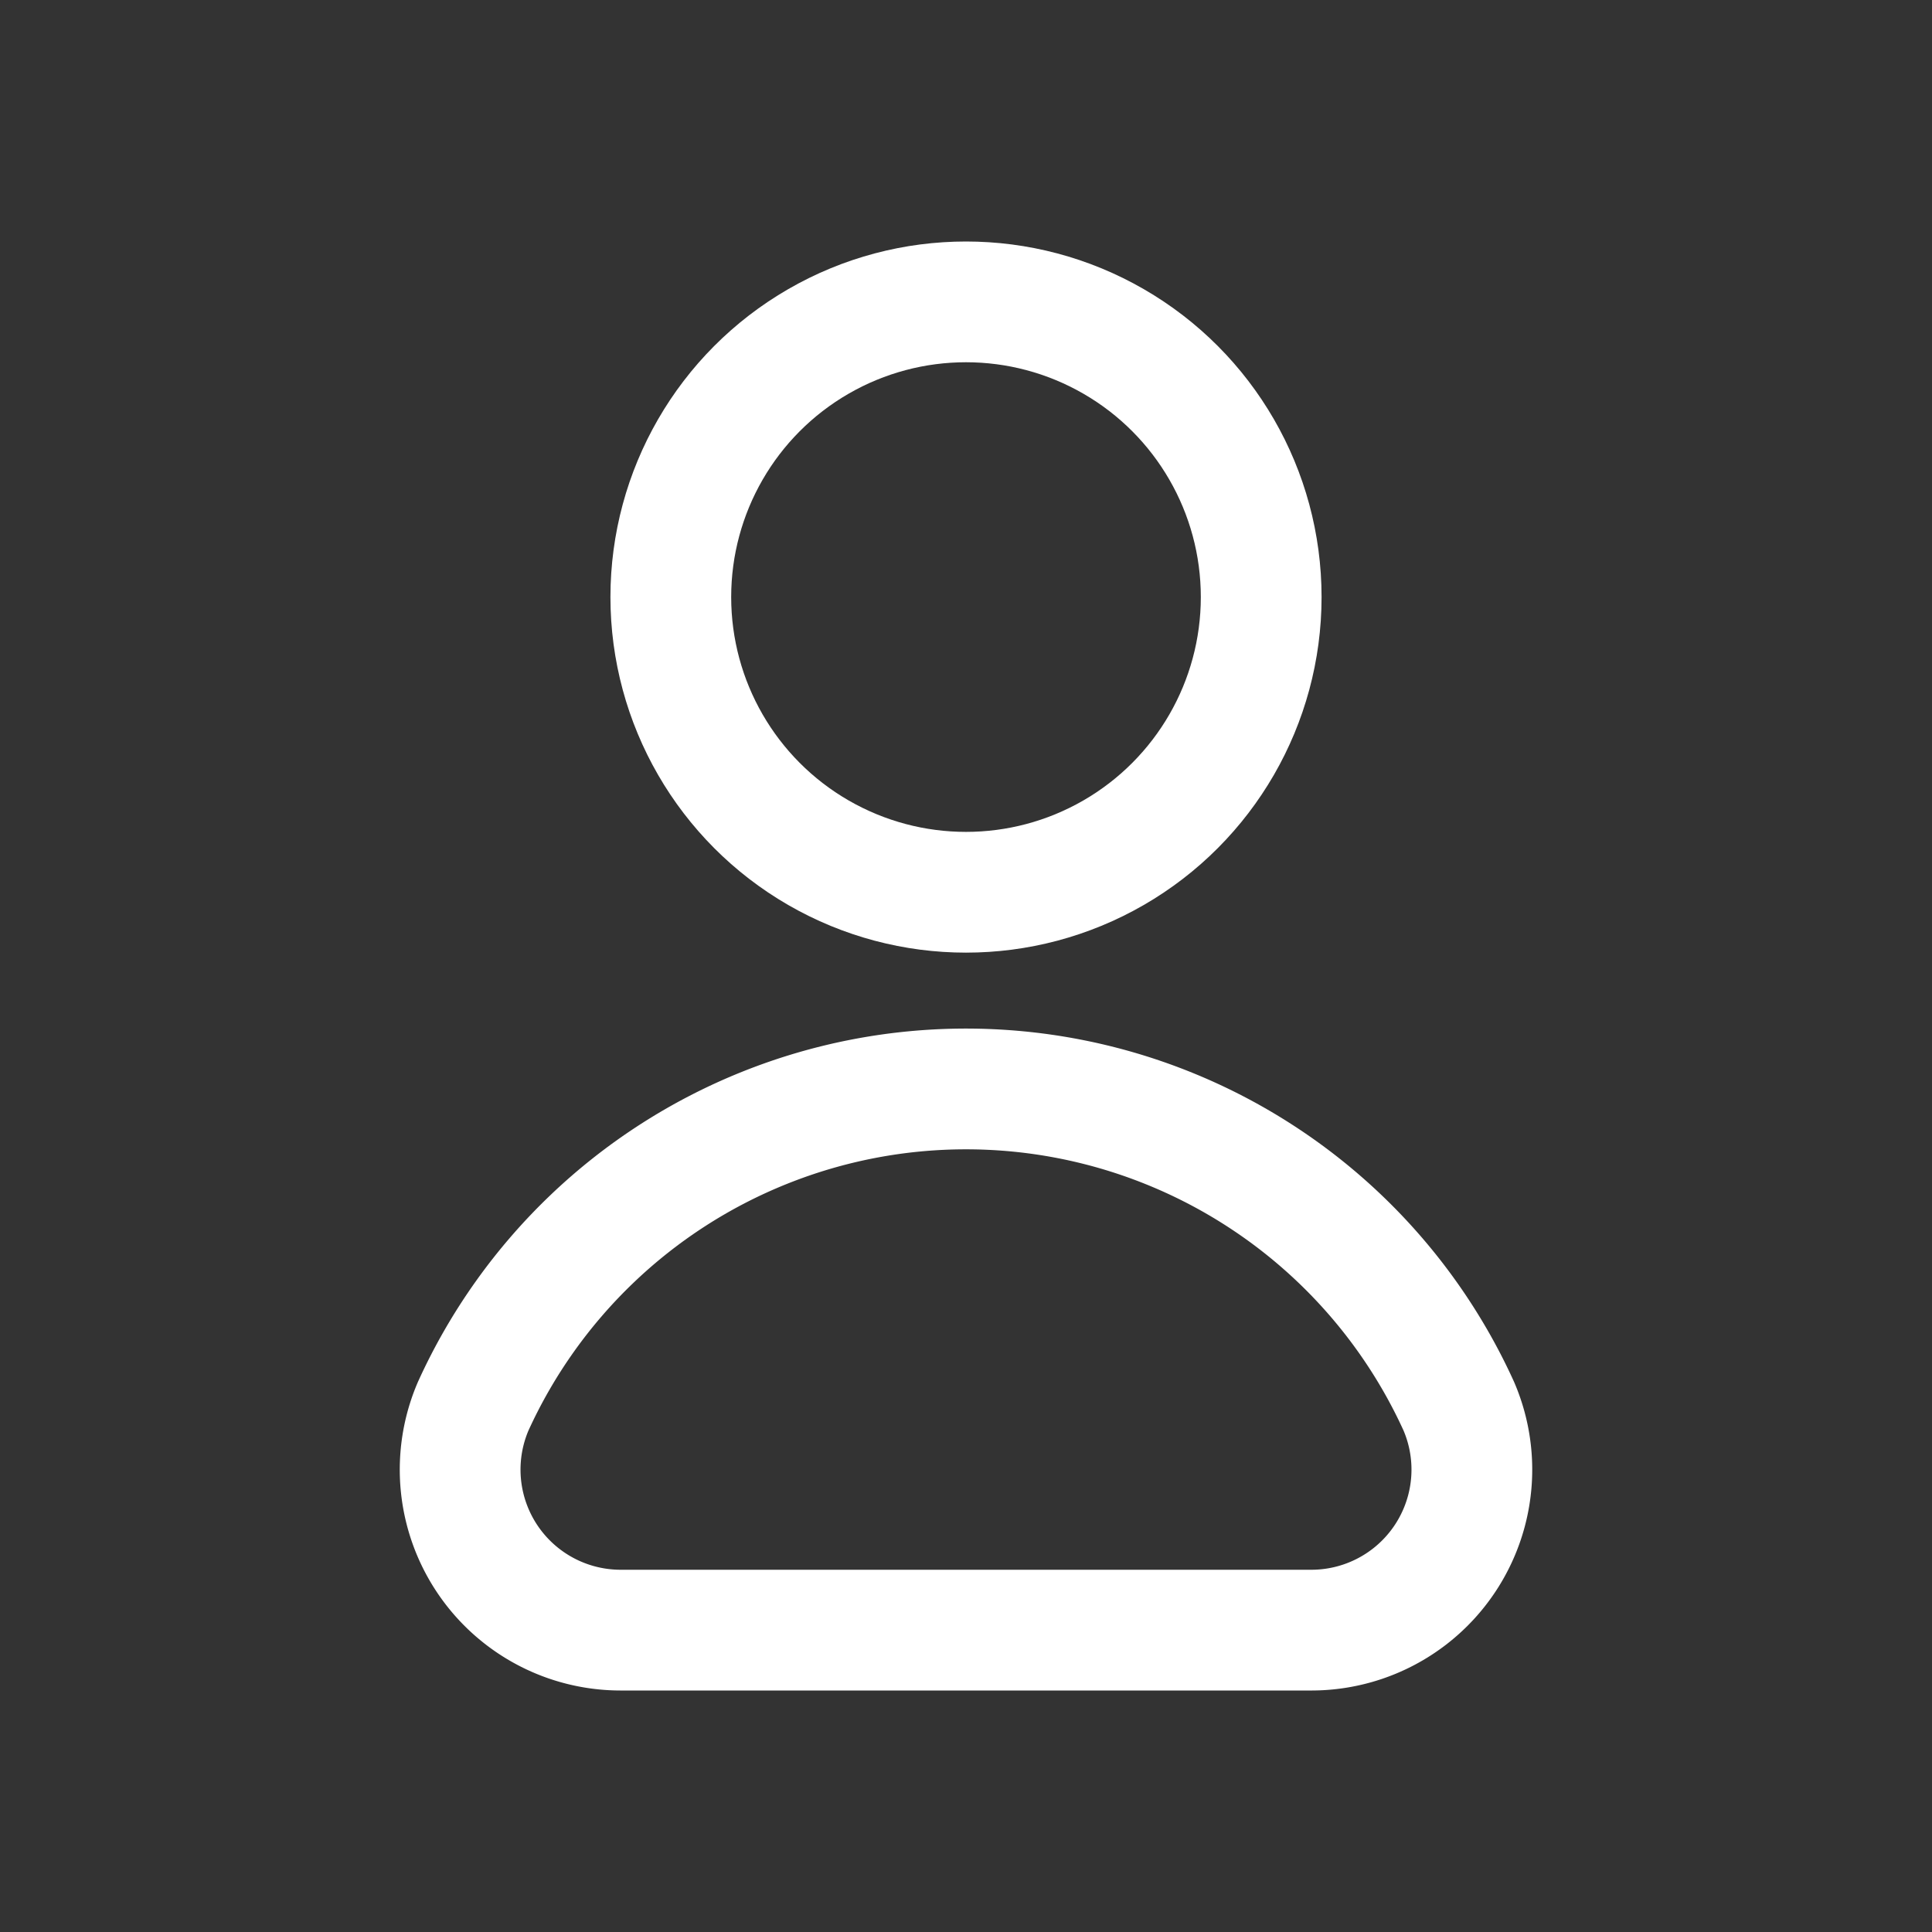 <svg xmlns="http://www.w3.org/2000/svg" viewBox="0 0 24 24">
  <rect x="0" y="0" width="24" height="24" fill="#333333" stroke="none"/>
  <defs>
    <style>
      .cls-1, .cls-2 {
        fill: none;
      }

      .cls-1 {
        stroke: #fff;
        stroke-linecap: round;
        stroke-linejoin: round;
        stroke-width: 1.5px;
      }
    </style>
  </defs>
  <title>Asset 5</title>
  <g id="Layer_2" data-name="Layer 2">
    <g id="Line_Icons" data-name="Line Icons">
      <g>
        <g>
          <circle class="cls-1" cx="12" cy="7.417" r="3.667"/>
          <path class="cls-1" d="M16.276,20.25a1.994,1.994,0,0,0,1.846-2.781,6.725,6.725,0,0,0-12.244,0A1.994,1.994,0,0,0,7.724,20.25Z"/>
        </g>
        <rect class="cls-2" width="24" height="24"/>
      </g>
    </g>
  </g>
</svg>
